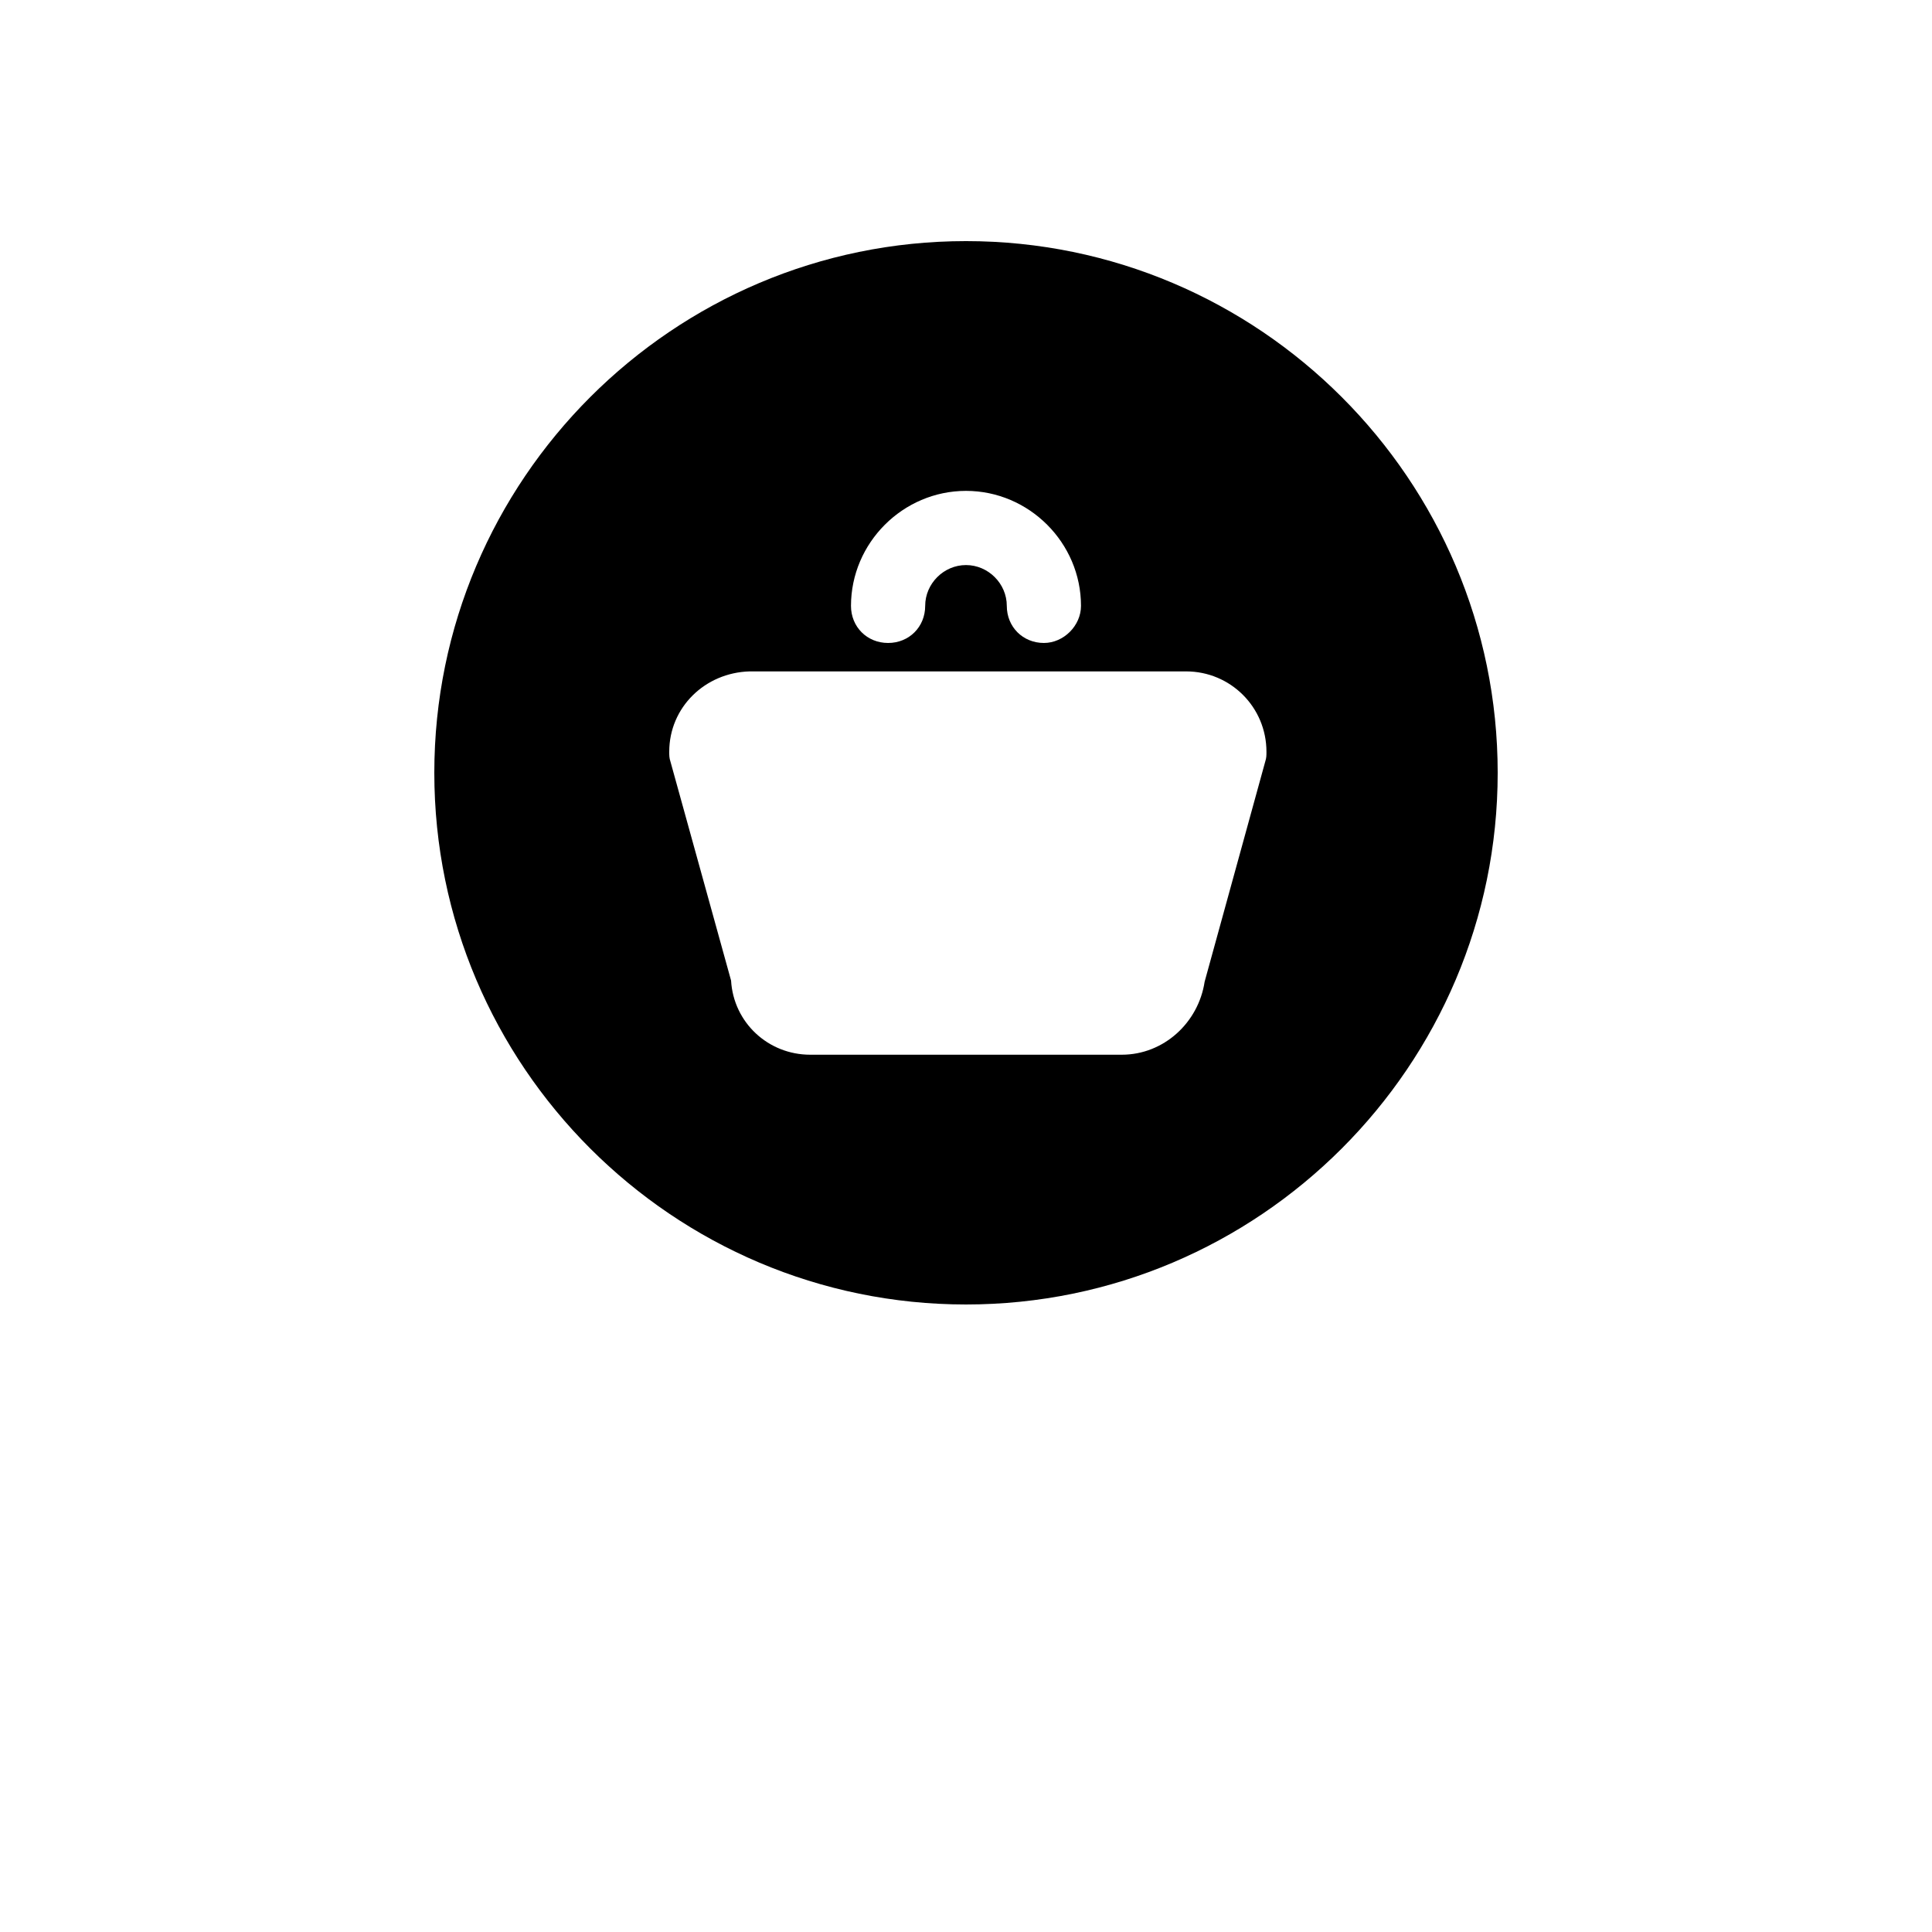 <?xml version="1.0" encoding="UTF-8"?>
<svg width="700pt" height="700pt" version="1.1" viewBox="0 0 700 700" xmlns="http://www.w3.org/2000/svg" xmlns:xlink="http://www.w3.org/1999/xlink">
 <defs>
  <symbol id="w" overflow="visible">
   <path d="m15.016-0.891c-0.781 0.398-1.594 0.695-2.438 0.891-0.836 0.207-1.703 0.312-2.609 0.312-2.719 0-4.875-0.758-6.469-2.281-1.594-1.52-2.391-3.582-2.391-6.188 0-2.602 0.797-4.664 2.391-6.188 1.594-1.52 3.75-2.281 6.469-2.281 0.906 0 1.773 0.105 2.609 0.312 0.844 0.199 1.656 0.496 2.438 0.891v3.391c-0.781-0.531-1.555-0.922-2.312-1.172-0.762-0.25-1.559-0.375-2.391-0.375-1.512 0-2.699 0.484-3.562 1.453-0.855 0.961-1.281 2.281-1.281 3.969s0.426 3.016 1.281 3.984c0.863 0.961 2.051 1.438 3.562 1.438 0.832 0 1.629-0.125 2.391-0.375 0.758-0.25 1.531-0.641 2.312-1.172z"/>
  </symbol>
  <symbol id="b" overflow="visible">
   <path d="m10.984-8.922c-0.344-0.156-0.688-0.27-1.031-0.344-0.336-0.082-0.672-0.125-1.016-0.125-1.012 0-1.789 0.324-2.328 0.969-0.543 0.648-0.812 1.574-0.812 2.781v5.641h-3.922v-12.25h3.922v2.016c0.5-0.801 1.078-1.383 1.734-1.75 0.656-0.375 1.438-0.562 2.344-0.562 0.133 0 0.273 0.008 0.422 0.016 0.156 0.012 0.379 0.031 0.672 0.062z"/>
  </symbol>
  <symbol id="a" overflow="visible">
   <path d="m14.109-6.156v1.109h-9.156c0.094 0.918 0.426 1.609 1 2.078 0.57 0.461 1.367 0.688 2.391 0.688 0.82 0 1.664-0.117 2.531-0.359 0.863-0.25 1.75-0.625 2.656-1.125v3.016c-0.93 0.355-1.855 0.621-2.781 0.797-0.93 0.176-1.855 0.266-2.781 0.266-2.211 0-3.93-0.562-5.156-1.688-1.23-1.125-1.844-2.703-1.844-4.734 0-2 0.598-3.57 1.797-4.719 1.207-1.145 2.867-1.719 4.984-1.719 1.926 0 3.469 0.586 4.625 1.75 1.156 1.156 1.734 2.703 1.734 4.641zm-4.016-1.312c0-0.738-0.219-1.332-0.656-1.781-0.438-0.457-1.008-0.688-1.703-0.688-0.762 0-1.383 0.215-1.859 0.641-0.469 0.418-0.762 1.027-0.875 1.828z"/>
  </symbol>
  <symbol id="e" overflow="visible">
   <path d="m7.375-5.516c-0.812 0-1.43 0.141-1.844 0.422-0.418 0.273-0.625 0.68-0.625 1.219 0 0.5 0.164 0.891 0.5 1.172 0.332 0.281 0.797 0.422 1.391 0.422 0.738 0 1.359-0.266 1.859-0.797s0.75-1.191 0.75-1.984v-0.453zm5.984-1.469v6.984h-3.953v-1.812c-0.523 0.742-1.109 1.281-1.766 1.625-0.656 0.332-1.461 0.5-2.406 0.5-1.262 0-2.289-0.367-3.078-1.109-0.793-0.738-1.188-1.695-1.188-2.875 0-1.438 0.488-2.488 1.469-3.156 0.988-0.676 2.539-1.016 4.656-1.016h2.312v-0.312c0-0.613-0.246-1.062-0.734-1.344-0.492-0.289-1.25-0.438-2.281-0.438-0.844 0-1.625 0.086-2.344 0.25-0.719 0.168-1.391 0.418-2.016 0.75v-2.984c0.844-0.207 1.688-0.363 2.531-0.469 0.844-0.102 1.688-0.156 2.531-0.156 2.219 0 3.816 0.438 4.797 1.312 0.977 0.867 1.469 2.281 1.469 4.25z"/>
  </symbol>
  <symbol id="d" overflow="visible">
   <path d="m6.156-15.734v3.484h4.047v2.797h-4.047v5.203c0 0.562 0.113 0.949 0.344 1.156 0.227 0.199 0.676 0.297 1.344 0.297h2.016v2.797h-3.359c-1.555 0-2.652-0.32-3.297-0.969-0.637-0.645-0.953-1.738-0.953-3.281v-5.203h-1.953v-2.797h1.953v-3.484z"/>
  </symbol>
  <symbol id="l" overflow="visible">
   <path d="m10.219-10.453v-6.578h3.938v17.031h-3.938v-1.766c-0.543 0.719-1.137 1.246-1.781 1.578-0.648 0.332-1.398 0.5-2.25 0.5-1.512 0-2.758-0.598-3.734-1.797-0.969-1.195-1.453-2.738-1.453-4.625 0-1.895 0.484-3.441 1.453-4.641 0.977-1.195 2.223-1.797 3.734-1.797 0.844 0 1.586 0.172 2.234 0.516 0.656 0.336 1.254 0.859 1.797 1.578zm-2.578 7.922c0.832 0 1.469-0.301 1.906-0.906 0.445-0.613 0.672-1.504 0.672-2.672 0-1.164-0.227-2.055-0.672-2.672-0.438-0.613-1.074-0.922-1.906-0.922-0.836 0-1.477 0.309-1.922 0.922-0.438 0.617-0.656 1.508-0.656 2.672 0 1.168 0.219 2.059 0.656 2.672 0.445 0.605 1.086 0.906 1.922 0.906z"/>
  </symbol>
  <symbol id="k" overflow="visible">
   <path d="m8.406-2.531c0.832 0 1.469-0.301 1.906-0.906 0.445-0.613 0.672-1.504 0.672-2.672 0-1.164-0.227-2.055-0.672-2.672-0.438-0.613-1.074-0.922-1.906-0.922-0.844 0-1.492 0.309-1.938 0.922-0.449 0.617-0.672 1.508-0.672 2.672 0 1.156 0.223 2.043 0.672 2.656 0.445 0.617 1.094 0.922 1.938 0.922zm-2.609-7.922c0.539-0.719 1.141-1.242 1.797-1.578 0.656-0.344 1.41-0.516 2.266-0.516 1.508 0 2.75 0.602 3.719 1.797 0.969 1.199 1.453 2.746 1.453 4.641 0 1.887-0.484 3.43-1.453 4.625-0.969 1.199-2.211 1.797-3.719 1.797-0.855 0-1.609-0.168-2.266-0.5-0.656-0.344-1.258-0.867-1.797-1.578v1.766h-3.922v-17.031h3.922z"/>
  </symbol>
  <symbol id="j" overflow="visible">
   <path d="m0.281-12.25h3.906l3.297 8.312 2.797-8.312h3.922l-5.156 13.406c-0.523 1.363-1.125 2.316-1.812 2.859-0.688 0.539-1.602 0.812-2.734 0.812h-2.25v-2.562h1.219c0.664 0 1.148-0.109 1.453-0.328 0.301-0.211 0.535-0.586 0.703-1.125l0.109-0.344z"/>
  </symbol>
  <symbol id="i" overflow="visible">
   <path d="m9.516-13.578c-1.281 0-2.277 0.477-2.984 1.422-0.711 0.949-1.062 2.281-1.062 4s0.352 3.055 1.062 4c0.707 0.949 1.703 1.422 2.984 1.422 1.289 0 2.289-0.473 3-1.422 0.707-0.945 1.062-2.281 1.062-4s-0.355-3.051-1.062-4c-0.711-0.945-1.711-1.422-3-1.422zm0-3.047c2.625 0 4.68 0.75 6.172 2.25 1.488 1.5 2.234 3.574 2.234 6.219 0 2.648-0.746 4.719-2.234 6.219-1.492 1.5-3.547 2.25-6.172 2.25-2.617 0-4.672-0.75-6.172-2.25-1.492-1.5-2.234-3.57-2.234-6.219 0-2.644 0.742-4.719 2.234-6.219 1.5-1.5 3.555-2.25 6.172-2.25zm-3.438-4.141h2.562v2.688h-2.562zm4.328 0h2.562v2.688h-2.562z"/>
  </symbol>
  <symbol id="v" overflow="visible">
   <path d="m1.281-12.25h10.688v2.734l-6.453 6.719h6.453v2.797h-10.969v-2.734l6.469-6.719h-6.188z"/>
  </symbol>
  <symbol id="h" overflow="visible">
   <path d="m11.781-11.875v3.203c-0.531-0.363-1.07-0.633-1.609-0.812-0.531-0.176-1.086-0.266-1.656-0.266-1.094 0-1.949 0.324-2.562 0.969-0.605 0.637-0.906 1.527-0.906 2.672 0 1.148 0.301 2.039 0.906 2.672 0.613 0.637 1.469 0.953 2.562 0.953 0.613 0 1.191-0.086 1.734-0.266 0.551-0.188 1.062-0.457 1.531-0.812v3.203c-0.617 0.23-1.242 0.395-1.875 0.5-0.625 0.113-1.258 0.172-1.891 0.172-2.211 0-3.938-0.562-5.188-1.688-1.242-1.133-1.859-2.711-1.859-4.734 0-2.019 0.617-3.598 1.859-4.734 1.25-1.133 2.977-1.703 5.188-1.703 0.645 0 1.281 0.059 1.906 0.172 0.625 0.117 1.242 0.281 1.859 0.5z"/>
  </symbol>
  <symbol id="g" overflow="visible">
   <path d="m14.203-7.469v7.469h-3.938v-5.719c0-1.051-0.027-1.773-0.078-2.172-0.043-0.406-0.125-0.703-0.25-0.891-0.148-0.258-0.355-0.457-0.625-0.594-0.262-0.145-0.559-0.219-0.891-0.219-0.812 0-1.453 0.32-1.922 0.953-0.469 0.625-0.703 1.496-0.703 2.609v6.031h-3.922v-12.25h3.922v1.797c0.594-0.719 1.219-1.242 1.875-1.578 0.664-0.344 1.398-0.516 2.203-0.516 1.414 0 2.488 0.438 3.219 1.312 0.738 0.867 1.109 2.121 1.109 3.766z"/>
  </symbol>
  <symbol id="u" overflow="visible">
   <path d="m15.016-0.891c-0.781 0.398-1.594 0.695-2.438 0.891-0.836 0.207-1.703 0.312-2.609 0.312-2.719 0-4.875-0.758-6.469-2.281-1.594-1.52-2.391-3.582-2.391-6.188 0-2.602 0.797-4.664 2.391-6.188 1.594-1.52 3.75-2.281 6.469-2.281 0.906 0 1.773 0.105 2.609 0.312 0.844 0.199 1.656 0.496 2.438 0.891v3.391c-0.781-0.531-1.555-0.922-2.312-1.172-0.762-0.25-1.559-0.375-2.391-0.375-1.512 0-2.699 0.484-3.562 1.453-0.855 0.961-1.281 2.281-1.281 3.969s0.426 3.016 1.281 3.984c0.863 0.961 2.051 1.438 3.562 1.438 0.832 0 1.629-0.125 2.391-0.375 0.758-0.25 1.531-0.641 2.312-1.172zm-4.359 0.891c0.414 0.445 0.723 0.863 0.922 1.25 0.207 0.395 0.312 0.766 0.312 1.109 0 0.688-0.227 1.195-0.672 1.531-0.449 0.332-1.137 0.5-2.062 0.5-0.355 0-0.719-0.027-1.094-0.078-0.367-0.043-0.742-0.109-1.125-0.203l-0.016-1.672c0.363 0.113 0.695 0.195 1 0.25 0.312 0.062 0.586 0.094 0.828 0.094 0.414 0 0.742-0.086 0.984-0.25 0.238-0.168 0.359-0.398 0.359-0.688 0-0.199-0.078-0.449-0.234-0.75-0.156-0.293-0.402-0.656-0.734-1.094z"/>
  </symbol>
  <symbol id="f" overflow="visible">
   <path d="m1.75-4.766v-7.484h3.938v1.219c0 0.668-0.008 1.5-0.016 2.5v2.016c0 0.98 0.023 1.688 0.078 2.125 0.051 0.438 0.133 0.75 0.25 0.938 0.164 0.262 0.379 0.465 0.641 0.609 0.258 0.137 0.555 0.203 0.891 0.203 0.812 0 1.453-0.312 1.922-0.938 0.469-0.633 0.703-1.508 0.703-2.625v-6.047h3.906v12.25h-3.906v-1.766c-0.594 0.711-1.227 1.234-1.891 1.578-0.656 0.332-1.383 0.5-2.172 0.5-1.418 0-2.496-0.43-3.234-1.297-0.742-0.863-1.109-2.125-1.109-3.781z"/>
  </symbol>
  <symbol id="t" overflow="visible">
   <path d="m1.875-17.031h3.922v9.281l4.516-4.5h4.547l-5.984 5.625 6.453 6.625h-4.75l-4.781-5.109v5.109h-3.922z"/>
  </symbol>
  <symbol id="c" overflow="visible">
   <path d="m7.719-9.75c-0.875 0-1.543 0.312-2 0.938-0.449 0.625-0.672 1.527-0.672 2.703 0 1.168 0.223 2.062 0.672 2.688 0.457 0.625 1.125 0.938 2 0.938 0.852 0 1.504-0.312 1.953-0.938 0.445-0.625 0.672-1.52 0.672-2.688 0-1.176-0.227-2.078-0.672-2.703-0.449-0.625-1.102-0.938-1.953-0.938zm0-2.797c2.102 0 3.75 0.57 4.938 1.703 1.188 1.137 1.781 2.715 1.781 4.734 0 2.012-0.594 3.586-1.781 4.719-1.188 1.137-2.836 1.703-4.938 1.703-2.117 0-3.773-0.566-4.969-1.703-1.188-1.133-1.781-2.707-1.781-4.719 0-2.019 0.594-3.598 1.781-4.734 1.195-1.133 2.852-1.703 4.969-1.703z"/>
  </symbol>
  <symbol id="s" overflow="visible">
   <path d="m0.344-12.25h3.906l3.062 8.469 3.031-8.469h3.938l-4.828 12.25h-4.297z"/>
  </symbol>
  <symbol id="r" overflow="visible">
   <path d="m9.938-17.031v2.578h-2.156c-0.555 0-0.938 0.105-1.156 0.312-0.219 0.199-0.328 0.543-0.328 1.031v0.859h3.344v2.797h-3.344v9.453h-3.922v-9.453h-1.953v-2.797h1.953v-0.859c0-1.332 0.367-2.316 1.109-2.953 0.75-0.645 1.906-0.969 3.469-0.969z"/>
  </symbol>
  <symbol id="q" overflow="visible">
   <path d="m13.234-10.219c0.5-0.758 1.086-1.336 1.766-1.734 0.688-0.395 1.438-0.594 2.25-0.594 1.406 0 2.477 0.438 3.219 1.312 0.738 0.867 1.109 2.121 1.109 3.766v7.469h-3.938v-6.391-0.297c0.008-0.102 0.016-0.25 0.016-0.438 0-0.863-0.133-1.488-0.391-1.875-0.25-0.395-0.664-0.594-1.234-0.594-0.742 0-1.312 0.309-1.719 0.922-0.406 0.617-0.617 1.5-0.625 2.656v6.016h-3.938v-6.391c0-1.352-0.121-2.223-0.359-2.609-0.23-0.395-0.641-0.594-1.234-0.594-0.75 0-1.336 0.309-1.75 0.922-0.406 0.617-0.609 1.496-0.609 2.641v6.031h-3.938v-12.25h3.938v1.797c0.477-0.695 1.031-1.219 1.656-1.562 0.625-0.352 1.312-0.531 2.062-0.531 0.844 0 1.586 0.203 2.234 0.609 0.656 0.406 1.148 0.98 1.484 1.719z"/>
  </symbol>
  <symbol id="p" overflow="visible">
   <path d="m14.203-7.469v7.469h-3.938v-5.688c0-1.07-0.027-1.805-0.078-2.203-0.043-0.406-0.125-0.703-0.25-0.891-0.148-0.258-0.355-0.457-0.625-0.594-0.262-0.145-0.559-0.219-0.891-0.219-0.812 0-1.453 0.32-1.922 0.953-0.469 0.625-0.703 1.496-0.703 2.609v6.031h-3.922v-17.031h3.922v6.578c0.594-0.719 1.219-1.242 1.875-1.578 0.664-0.344 1.398-0.516 2.203-0.516 1.414 0 2.488 0.438 3.219 1.312 0.738 0.867 1.109 2.121 1.109 3.766z"/>
  </symbol>
  <symbol id="o" overflow="visible">
   <path d="m2.062-16.328h4.703l5.938 11.203v-11.203h3.984v16.328h-4.703l-5.938-11.203v11.203h-3.984z"/>
  </symbol>
  <symbol id="n" overflow="visible">
   <path d="m2.062-16.328h6.984c2.082 0 3.676 0.465 4.781 1.391 1.113 0.918 1.672 2.231 1.672 3.938 0 1.711-0.559 3.027-1.672 3.953-1.105 0.918-2.699 1.375-4.781 1.375h-2.781v5.672h-4.203zm4.203 3.047v4.562h2.328c0.82 0 1.453-0.195 1.891-0.594 0.445-0.395 0.672-0.957 0.672-1.688 0-0.727-0.227-1.289-0.672-1.688-0.438-0.395-1.07-0.594-1.891-0.594z"/>
  </symbol>
  <symbol id="m" overflow="visible">
   <path d="m1.875-12.25h3.922v12.031c0 1.645-0.398 2.894-1.188 3.75-0.781 0.863-1.922 1.297-3.422 1.297h-1.938v-2.562h0.688c0.738 0 1.242-0.168 1.516-0.5 0.281-0.336 0.422-0.996 0.422-1.984zm0-4.781h3.922v3.203h-3.922z"/>
  </symbol>
 </defs>
 <g>
  <path d="m350 87.359c-106.18 0-192.64 86.465-192.64 192.64s86.465 192.64 192.64 192.64 192.64-86.465 192.64-192.64-86.465-192.64-192.64-192.64zm0 90.496c22.848 0 41.664 18.816 41.664 41.664 0 7.168-6.273 13.441-13.441 13.441-7.617 0-13.441-5.824-13.441-13.441 0-8.062-6.719-14.785-14.785-14.785-8.062 0-14.785 6.719-14.785 14.785 0 7.617-5.824 13.441-13.441 13.441-7.617 0-13.441-5.824-13.441-13.441 0.008-22.848 18.824-41.664 41.672-41.664zm108.41 98.113-21.953 79.742c-2.238 14.785-14.785 26.434-30.016 26.434h-112.89c-15.23 0-27.777-11.648-28.672-26.879l-21.953-79.297c-0.449-1.344-0.449-2.238-0.449-3.586 0-16.129 12.992-28.672 29.121-29.121h158.14c16.129 0 29.121 12.992 29.121 29.121 0 1.344 0 2.242-0.449 3.586z"/>
 </g>
</svg>
